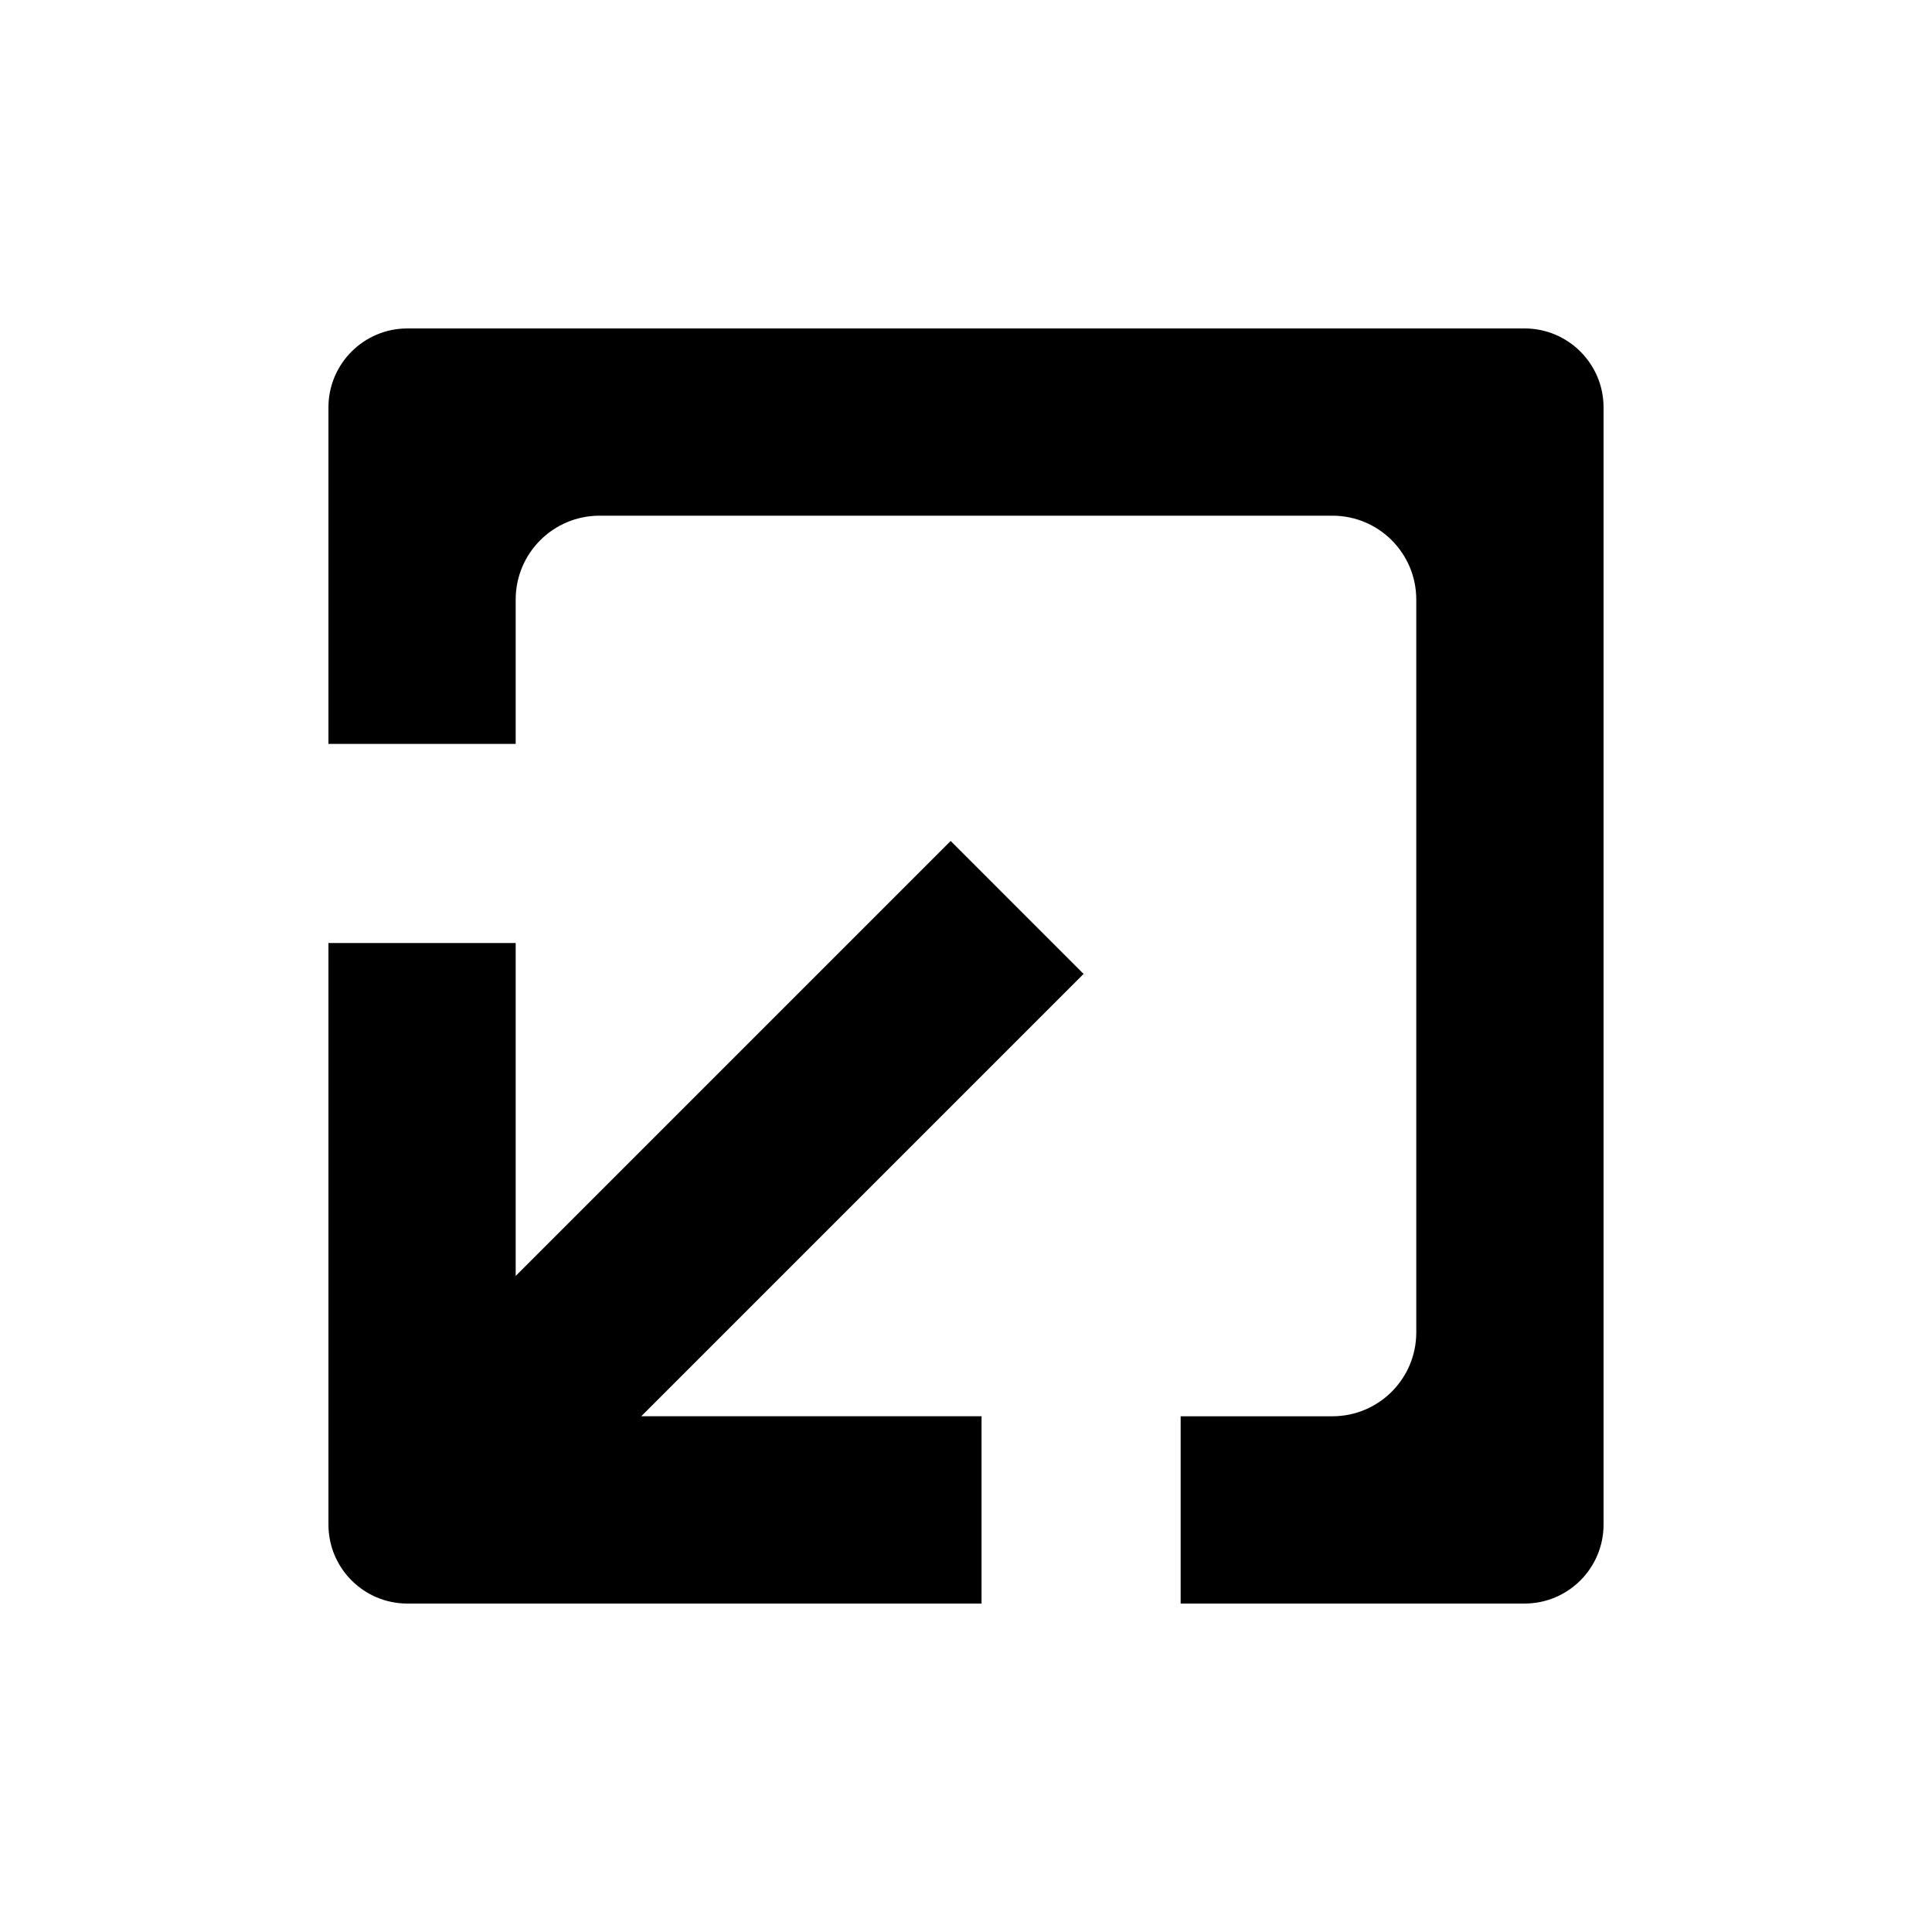 <?xml version="1.0" encoding="utf-8"?>
<!-- Generator: Adobe Illustrator 16.0.0, SVG Export Plug-In . SVG Version: 6.00 Build 0)  -->
<!DOCTYPE svg PUBLIC "-//W3C//DTD SVG 1.1//EN" "http://www.w3.org/Graphics/SVG/1.1/DTD/svg11.dtd">
<svg version="1.1" id="圖層_1" xmlns="http://www.w3.org/2000/svg" xmlns:xlink="http://www.w3.org/1999/xlink" x="0px" y="0px"
	 width="50px" height="50px" viewBox="0 0 50 50" enable-background="new 0 0 50 50" xml:space="preserve">
<g>
	<path d="M10.544,41.5h14.858v-4.848h-8.806l11.447-11.447l-3.44-3.441L13.346,33.021v-8.616H8.5v15.051
		C8.5,40.584,9.415,41.5,10.544,41.5z"/>
	<path d="M13.346,15.516c0-1.199,0.971-2.17,2.17-2.17h18.967c1.199,0,2.17,0.971,2.17,2.17v18.967c0,1.199-0.972,2.17-2.17,2.17
		h-3.928V41.5h8.9c1.129,0,2.045-0.916,2.045-2.045V10.544c0-1.129-0.916-2.044-2.045-2.044H10.544C9.415,8.5,8.5,9.415,8.5,10.544
		v8.708h4.846V15.516L13.346,15.516z"/>
</g>
</svg>
